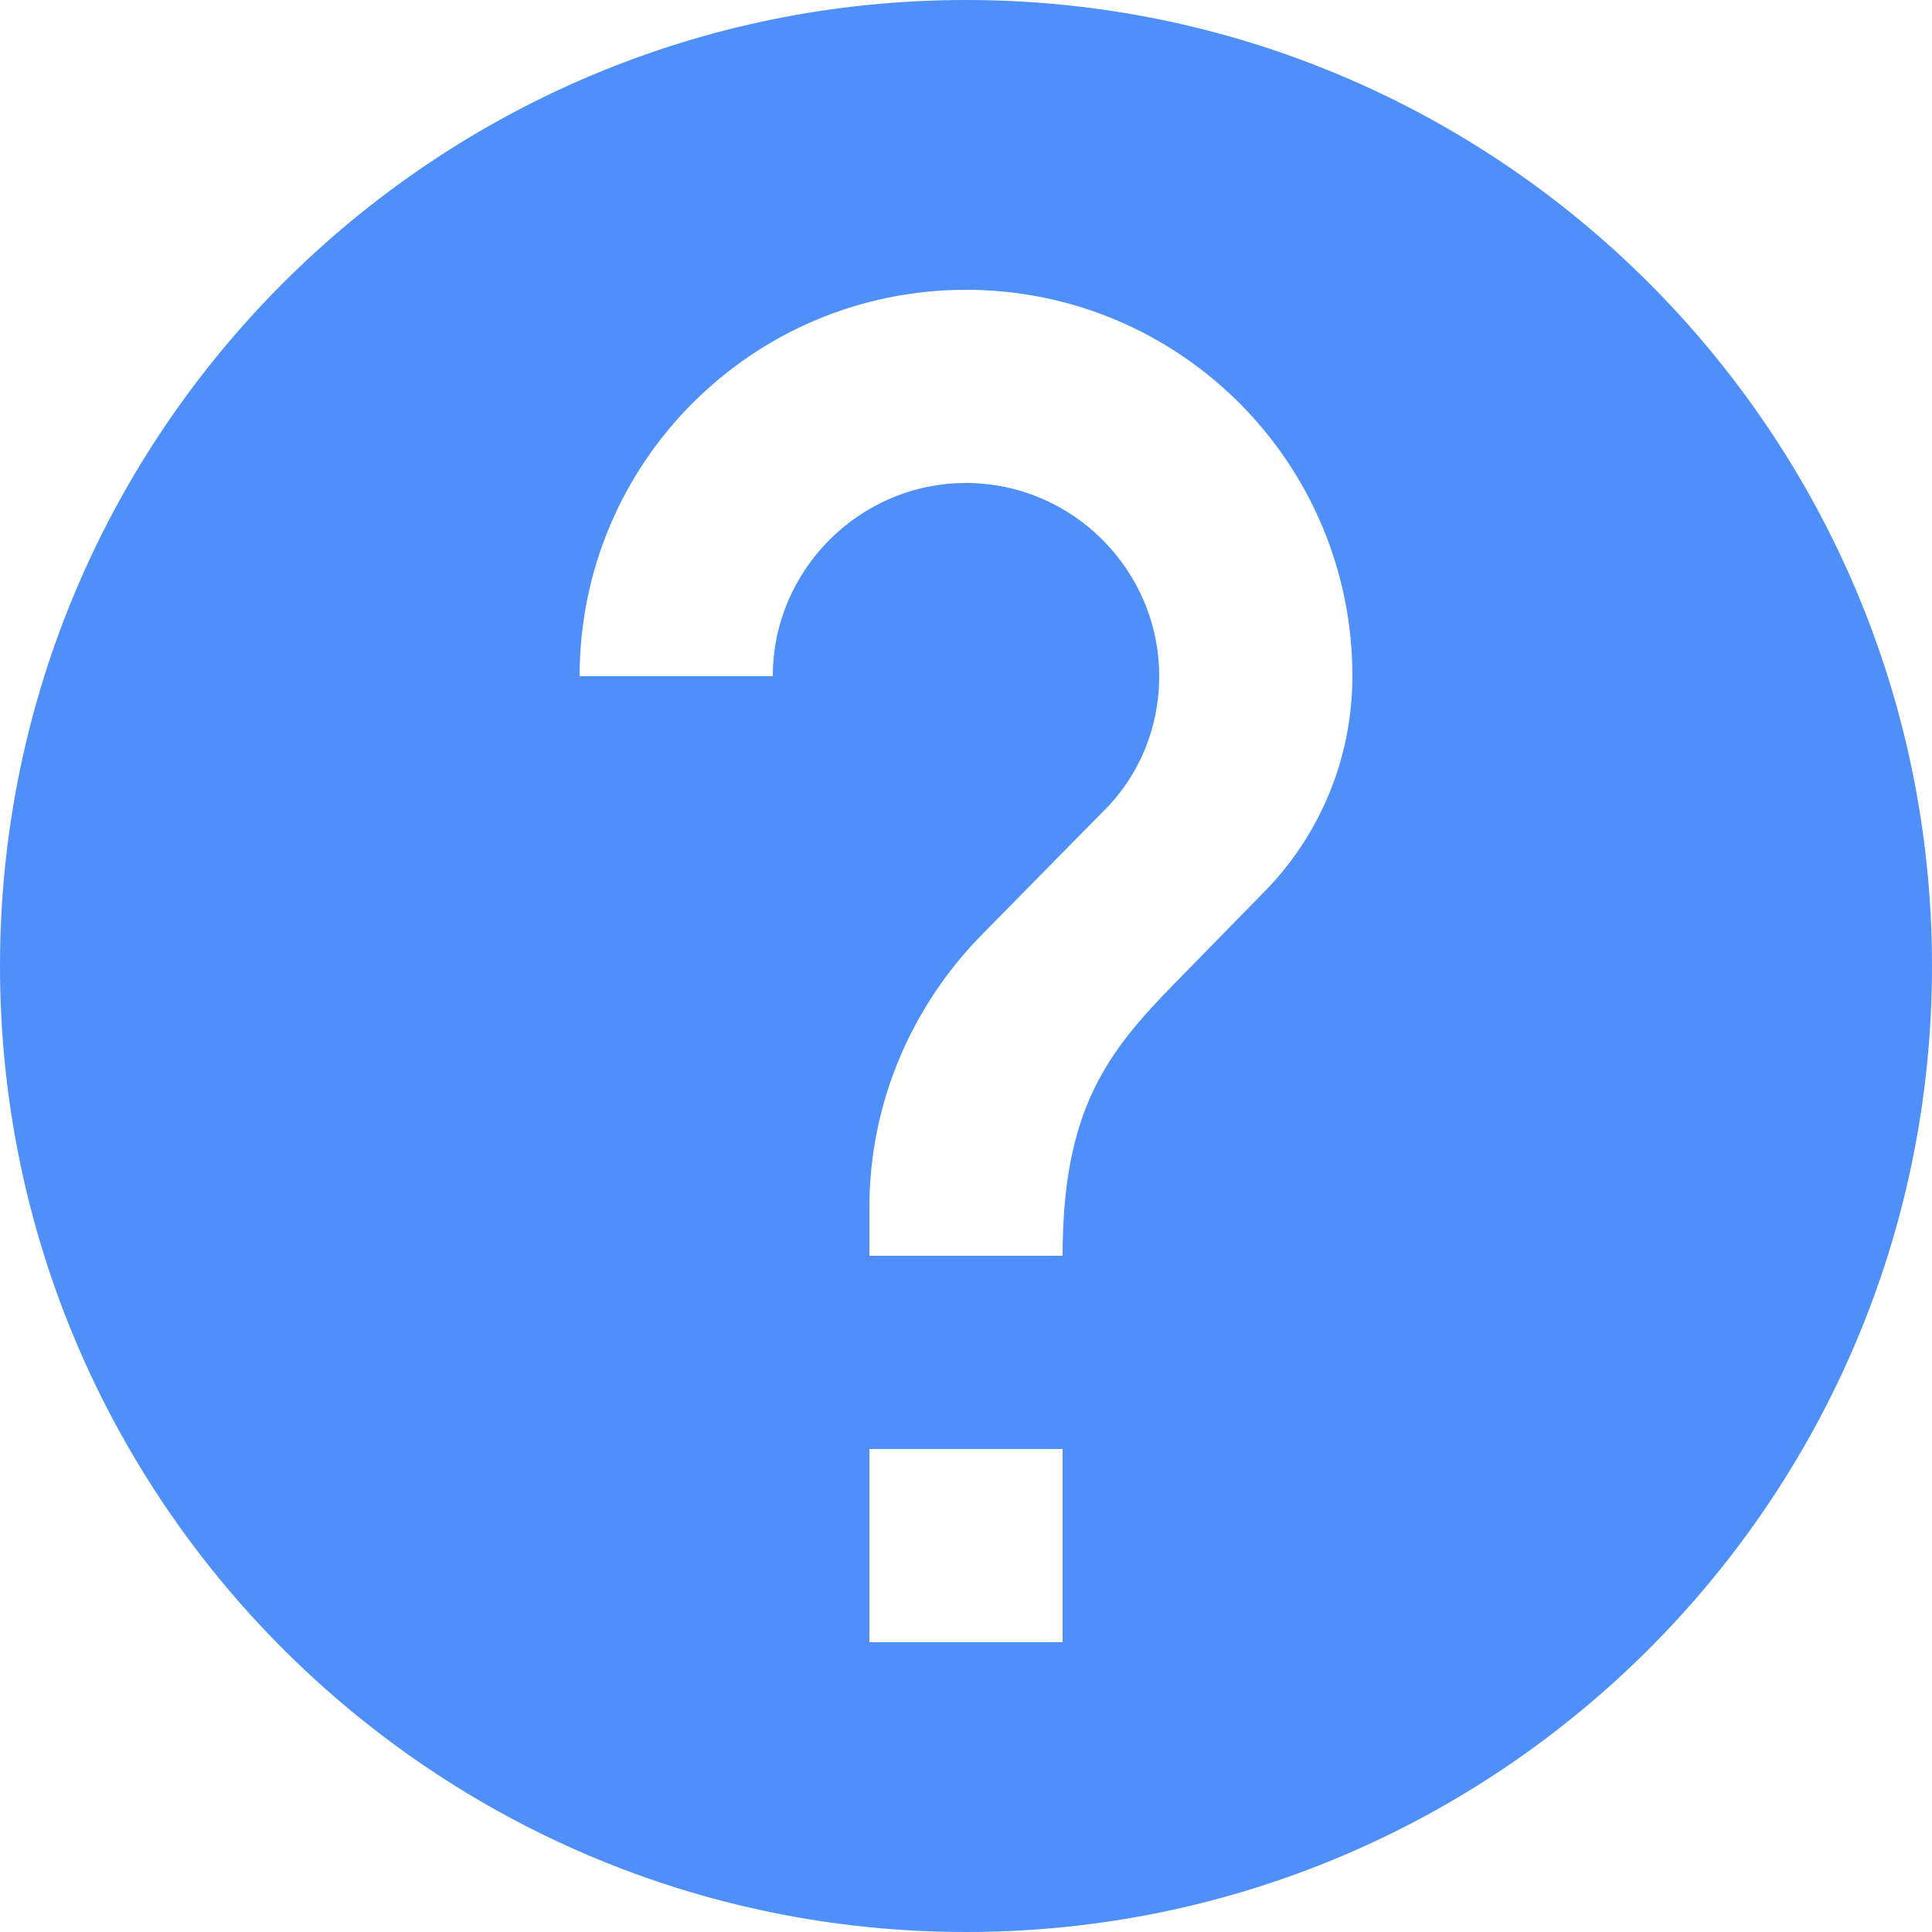 <?xml version="1.0" encoding="UTF-8"?>
<svg width="22px" height="22px" viewBox="0 0 22 22" version="1.1" xmlns="http://www.w3.org/2000/svg" xmlns:xlink="http://www.w3.org/1999/xlink">
    <!-- Generator: Sketch 51.3 (57544) - http://www.bohemiancoding.com/sketch -->
    <title>ico_question</title>
    <desc>Created with Sketch.</desc>
    <defs></defs>
    <g id="3-话术" stroke="none" stroke-width="1" fill="none" fill-rule="evenodd">
        <g id="知识库-发布确认" transform="translate(-472, -381)" fill="#4E8FF9" fill-rule="nonzero">
            <g id="删除分类">
                <g id="新建话术" transform="translate(440, 362)">
                    <g id="Group-2" transform="translate(0, 19)">
                        <g id="ico_question" transform="translate(32, 0)">
                            <path d="M11,0 C4.928,0 0,4.928 0,11 C0,17.072 4.928,22 11,22 C17.072,22 22,17.072 22,11 C22,4.928 17.072,0 11,0 Z M12.1,18.7 L9.9,18.7 L9.9,16.5 L12.1,16.5 L12.1,18.7 Z M14.377,10.175 L13.387,11.187 C12.595,11.99 12.1,12.65 12.1,14.3 L9.9,14.3 L9.9,13.75 C9.9,12.54 10.395,11.44 11.187,10.637 L12.551,9.251 C12.958,8.855 13.2,8.305 13.2,7.7 C13.2,6.49 12.21,5.5 11,5.5 C9.79,5.5 8.8,6.49 8.8,7.7 L6.6,7.7 C6.6,5.269 8.569,3.3 11,3.3 C13.431,3.3 15.4,5.269 15.4,7.7 C15.4,8.668 15.004,9.548 14.377,10.175 Z" id="Shape"></path>
                        </g>
                    </g>
                </g>
            </g>
        </g>
    </g>
</svg>